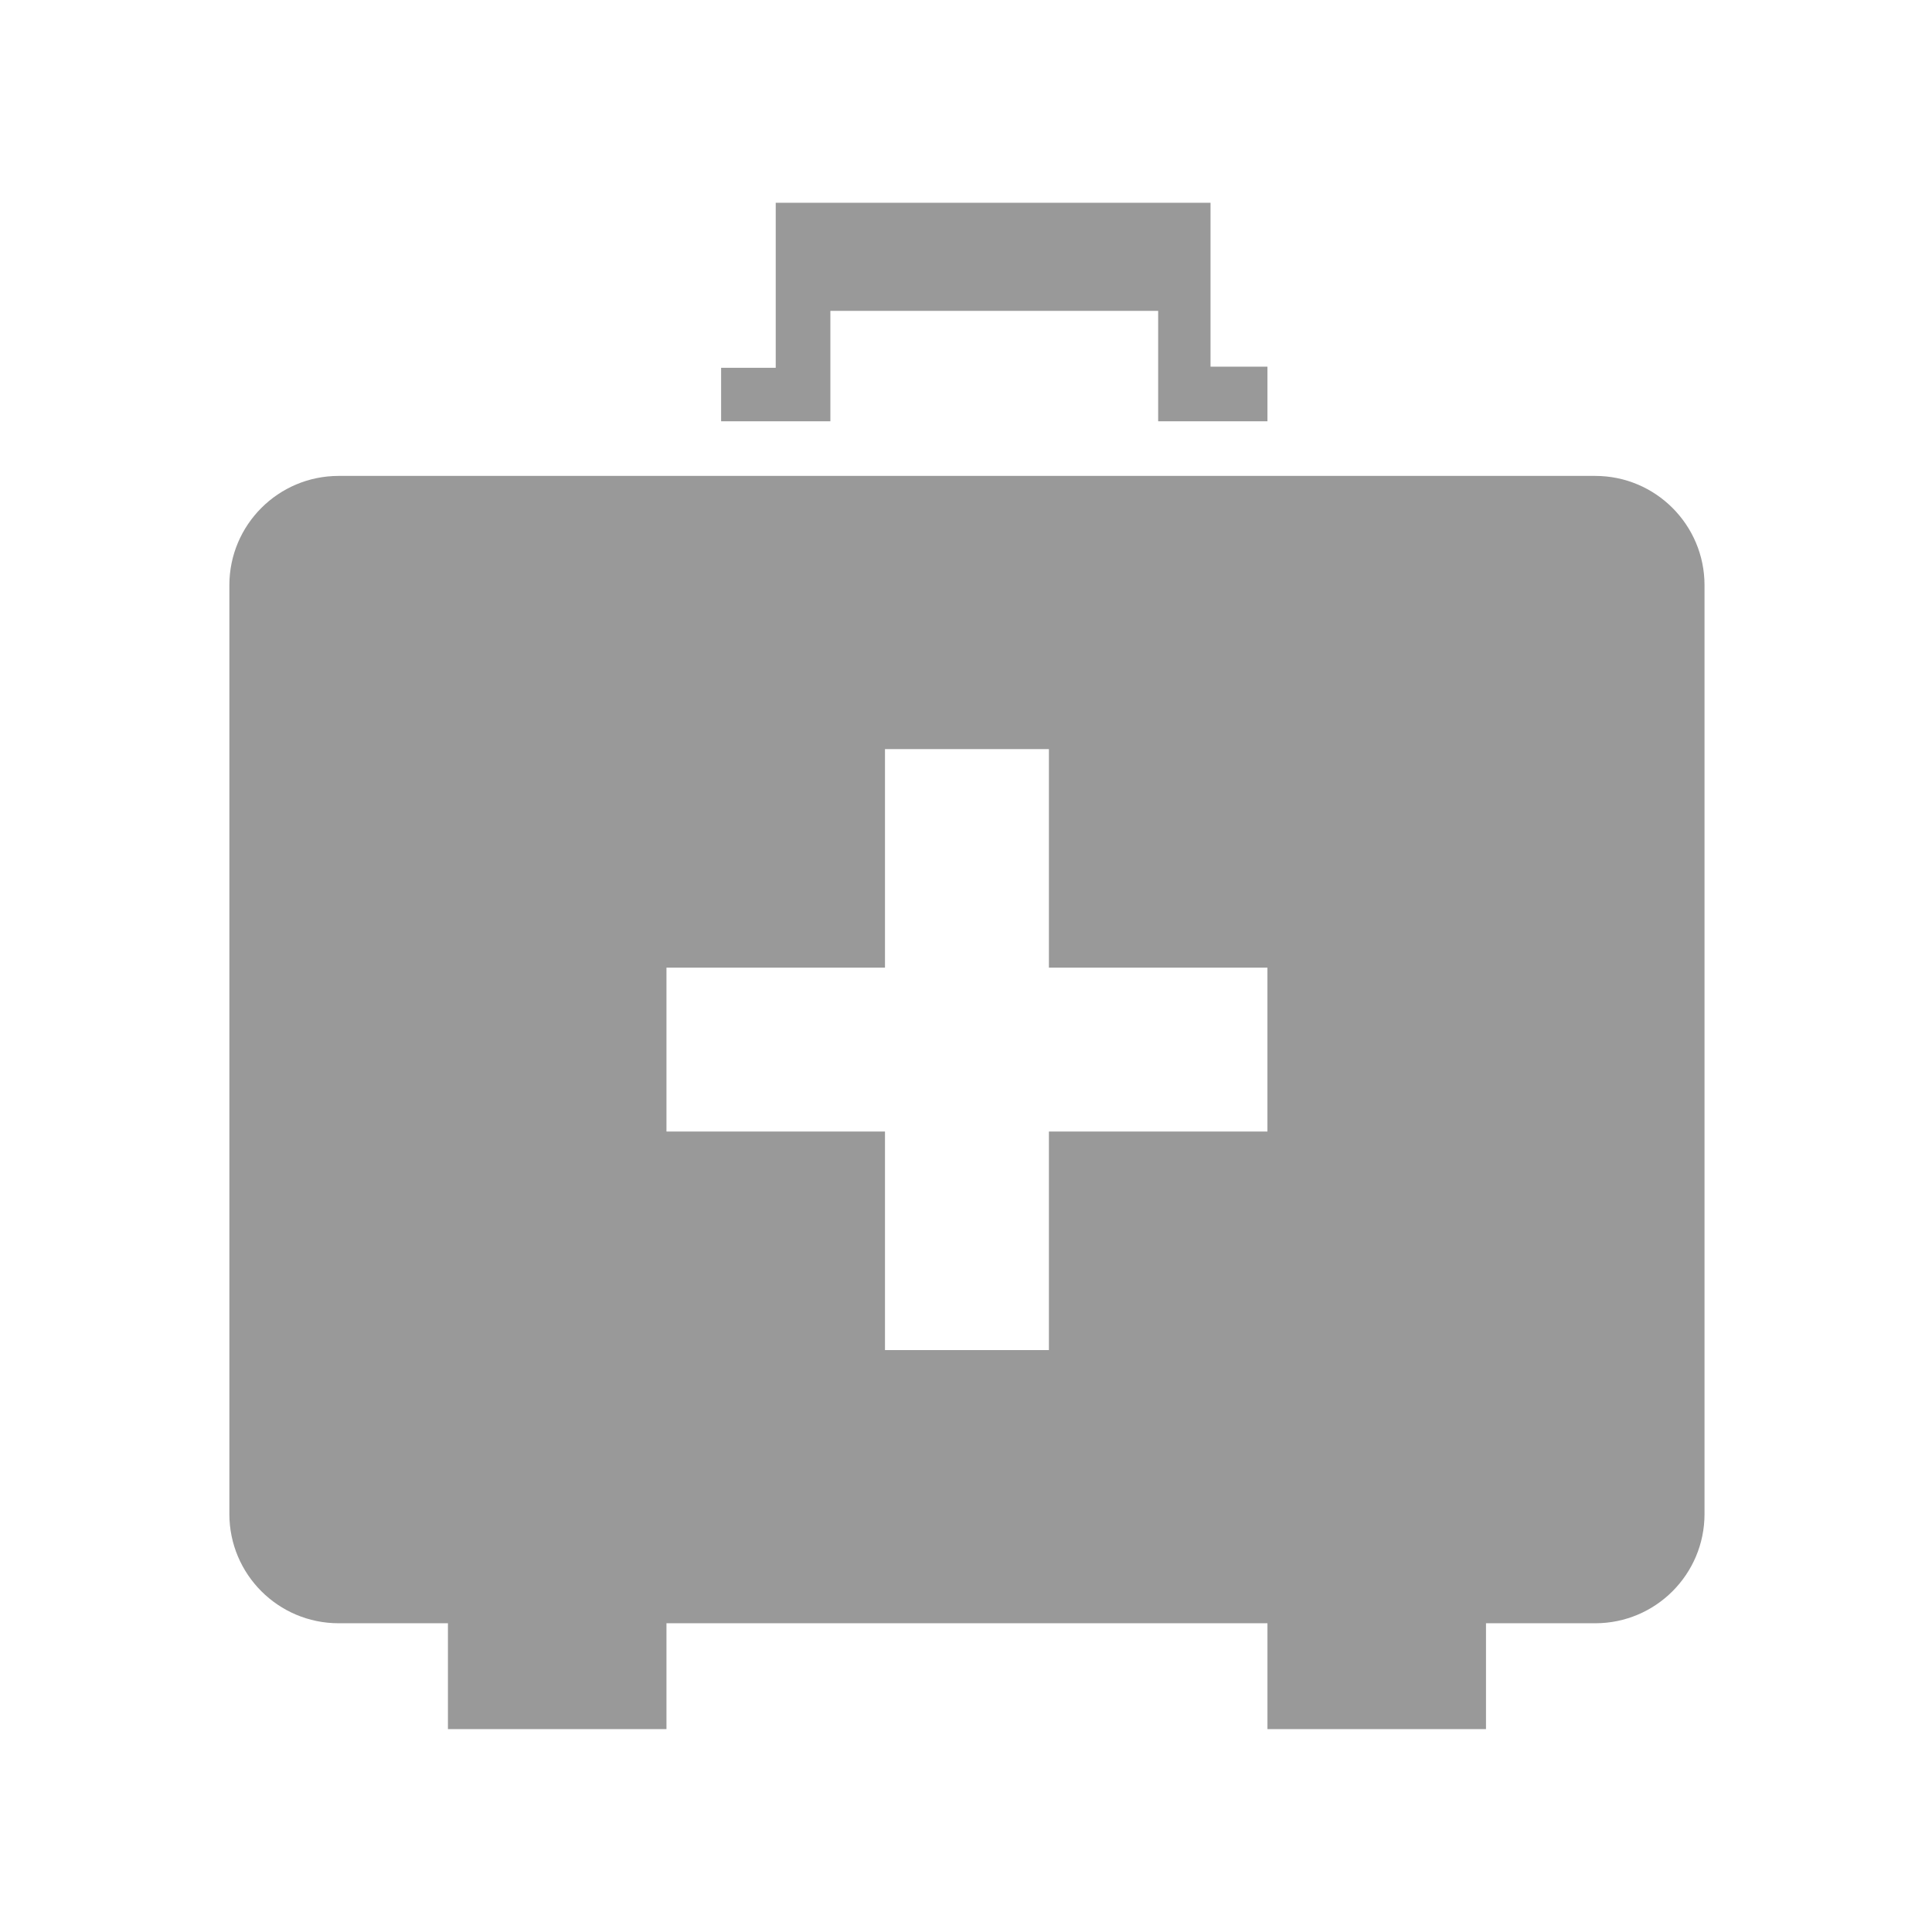 <?xml version="1.0" encoding="utf-8"?>
<!-- Generator: Adobe Illustrator 16.0.0, SVG Export Plug-In . SVG Version: 6.00 Build 0)  -->
<!DOCTYPE svg PUBLIC "-//W3C//DTD SVG 1.1//EN" "http://www.w3.org/Graphics/SVG/1.1/DTD/svg11.dtd">
<svg version="1.1" id="图层_1" xmlns="http://www.w3.org/2000/svg" xmlns:xlink="http://www.w3.org/1999/xlink" x="0px" y="0px"
	 width="1024px" height="1024px" viewBox="0 0 1024 1024" enable-background="new 0 0 1024 1024" xml:space="preserve">
<g id="medical_case">
	<path fill-rule="evenodd" clip-rule="evenodd" fill="#999999" d="M440.117,164.773H613.85v58.517h57.924v-28.955h-30.167v-86.866
		H411.148v87.472h-28.942v28.35h57.911V164.773z M845.52,252.245H179.479c-31.971,0-57.911,25.94-57.911,57.924V802.45
		c0,31.984,25.94,57.911,57.911,57.911h57.937v56.106h115.822v-56.106h318.536v56.106h115.835v-56.106h57.911
		c31.971,0,57.91-25.927,57.91-57.911V310.169C903.43,278.185,877.49,252.245,845.52,252.245z M671.761,599.736H555.938v115.835
		H469.06V599.736H353.238V512.87H469.06V397.035h86.879V512.87h115.822V599.736z"/>
</g>
</svg>
